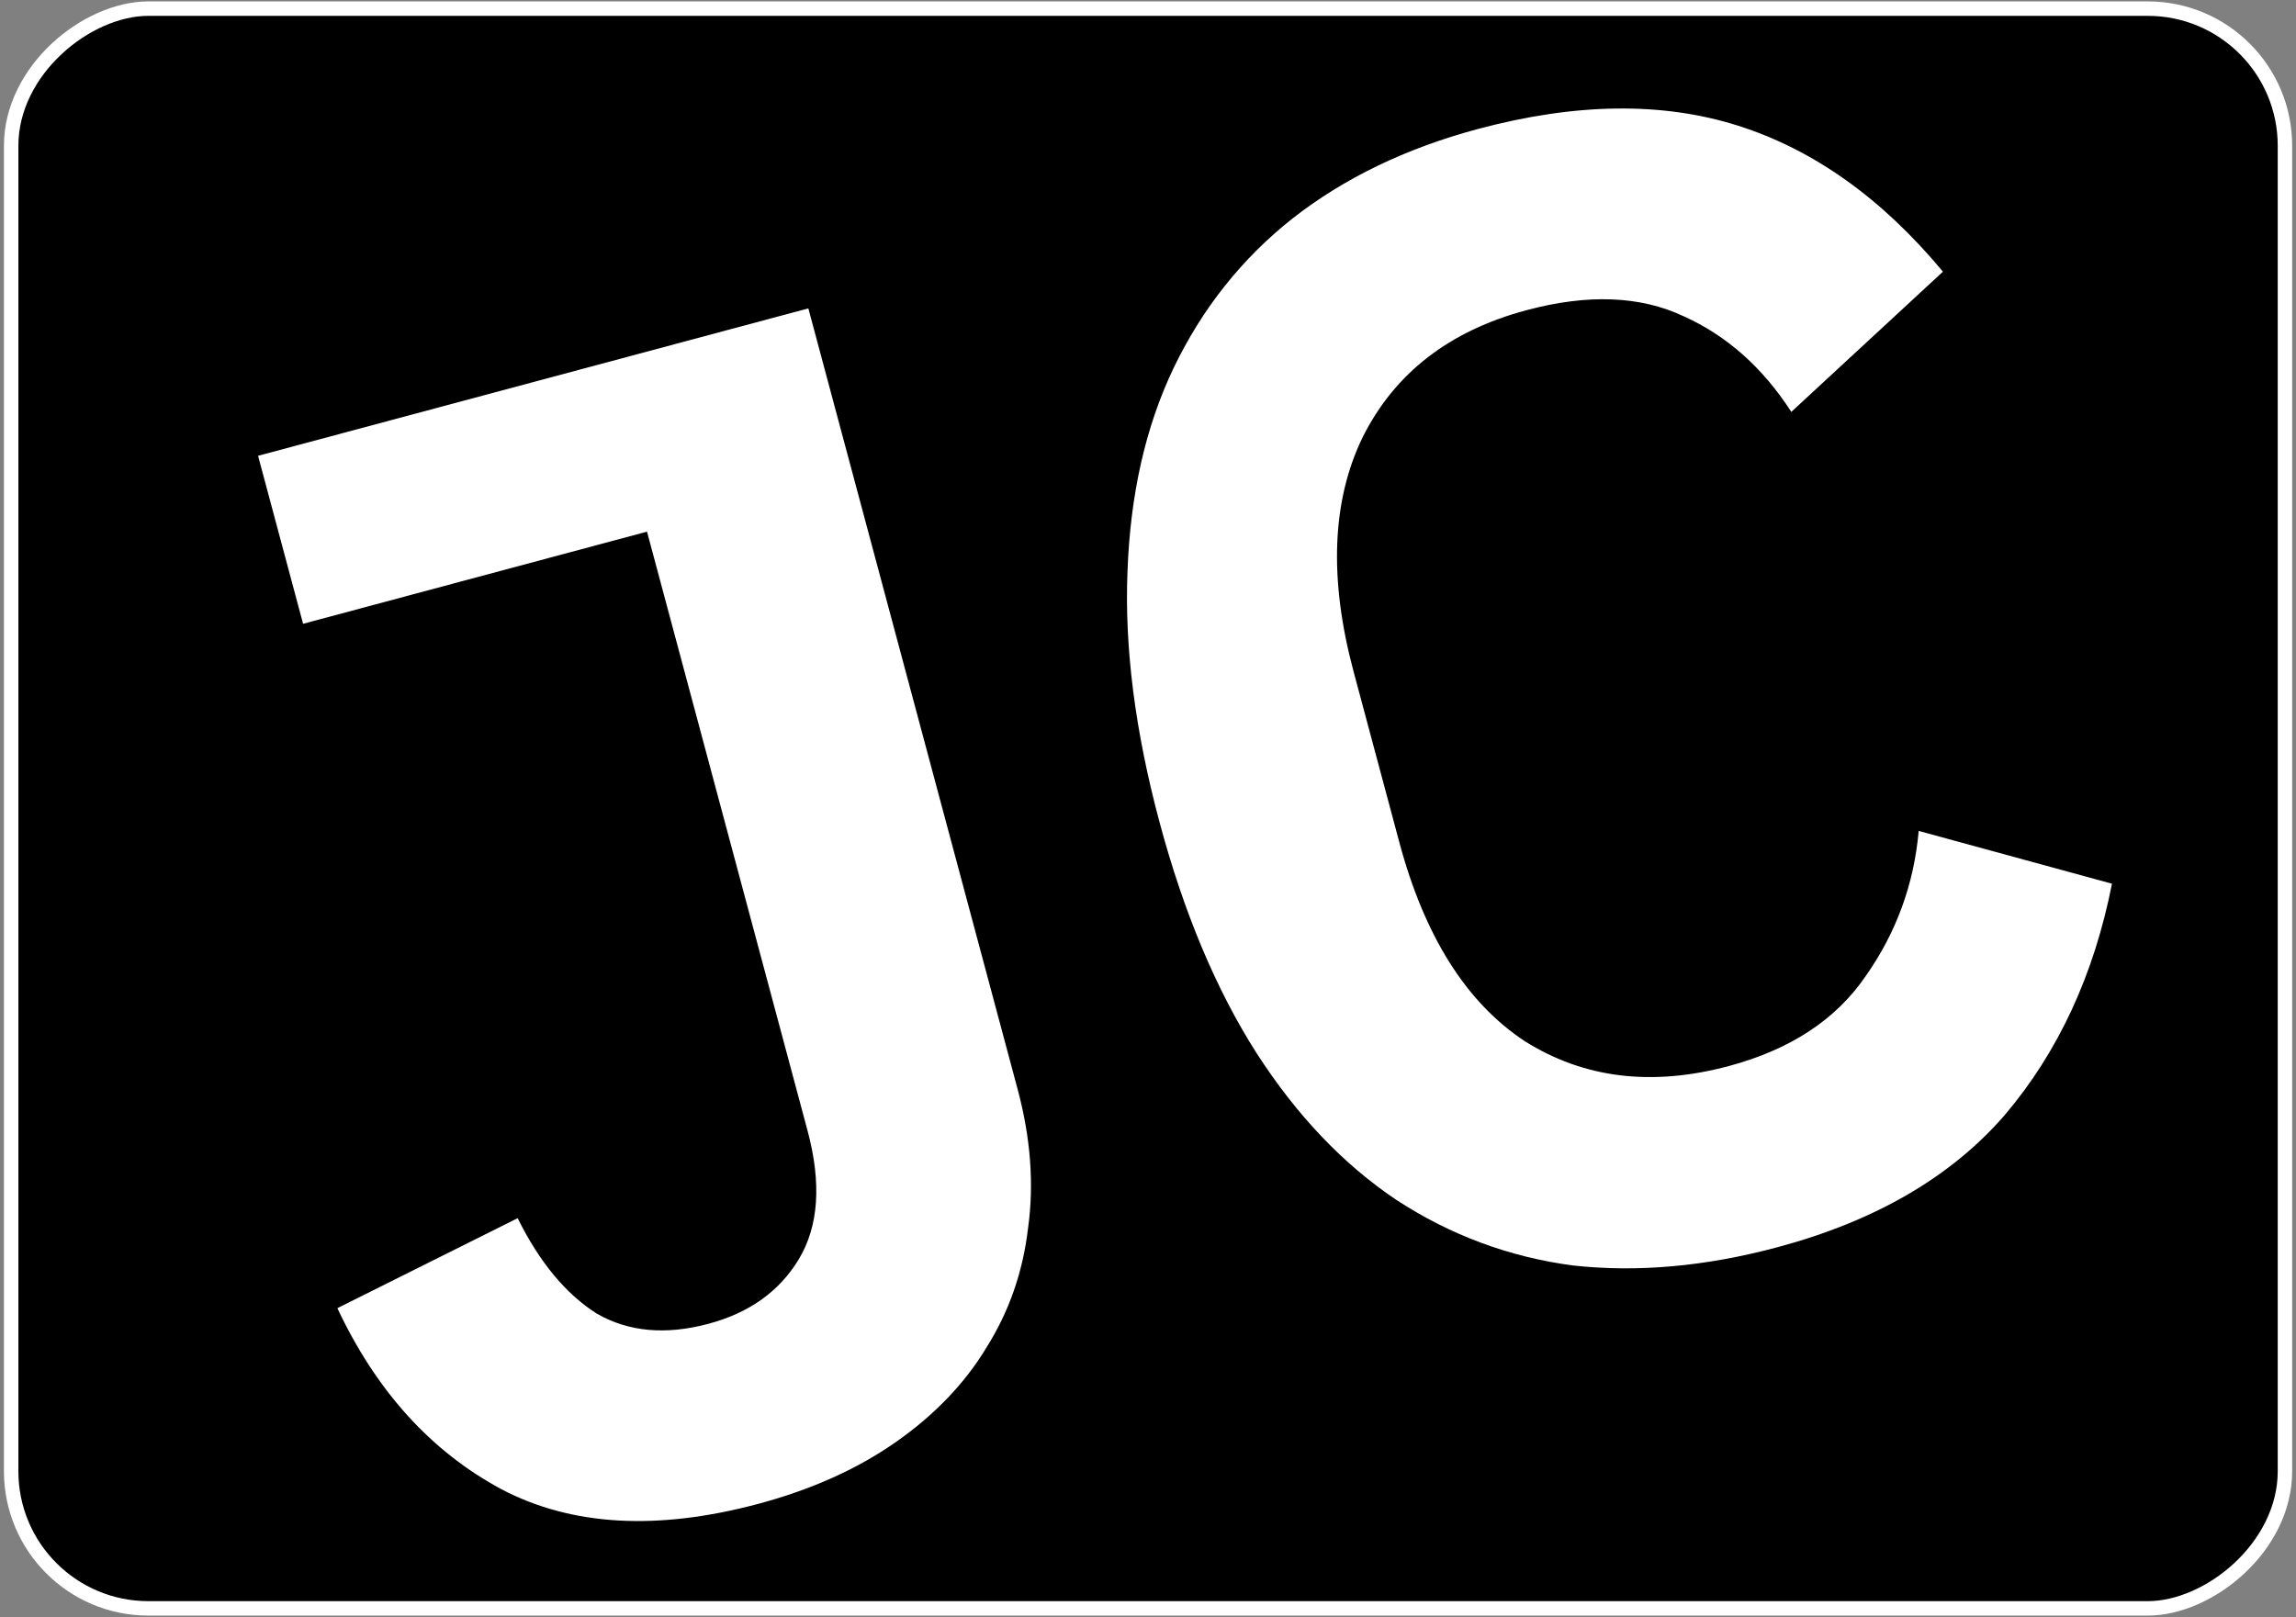 <svg width="159" height="112" viewBox="0 0 159 112" fill="none" xmlns="http://www.w3.org/2000/svg">
<rect x="0" y="0" width="159" height="112" fill="#808080" stroke="none"/>
<g clip-path="url(#clip0_201_3710)">
<rect x="0.773" y="111.402" width="110.804" height="157.462" rx="9.5" transform="rotate(-90 0.773 111.402)" fill="black" stroke="white"/>
<path d="M123.088 86.388C118.112 87.722 113.393 88.143 108.933 87.652C104.525 87.07 100.448 85.556 96.701 83.111C93.026 80.647 89.799 77.257 87.019 72.943C84.221 68.558 81.978 63.218 80.292 56.925C78.606 50.631 77.868 44.85 78.08 39.581C78.272 34.241 79.334 29.549 81.266 25.506C83.25 21.372 85.995 17.915 89.502 15.136C93.081 12.337 97.359 10.271 102.335 8.938C109.115 7.121 115.124 7.044 120.362 8.706C125.6 10.369 130.33 13.739 134.55 18.817L124.05 28.529C122.068 25.457 119.582 23.249 116.593 21.904C113.585 20.487 109.954 20.348 105.698 21.488C100.361 22.919 96.585 25.847 94.37 30.273C92.227 34.679 92.017 40.101 93.742 46.537L96.904 58.337C98.648 64.845 101.54 69.436 105.58 72.109C109.673 74.691 114.388 75.268 119.725 73.838C123.981 72.697 127.136 70.625 129.191 67.622C131.319 64.599 132.545 61.243 132.871 57.553L146.257 61.209C145.011 67.522 142.538 72.86 138.837 77.225C135.118 81.517 129.868 84.572 123.088 86.388Z" fill="white"/>
<path d="M55.979 21.359L70.472 75.446C71.376 78.822 71.617 82.029 71.193 85.068C70.842 88.088 69.88 90.847 68.306 93.348C66.805 95.828 64.719 98.004 62.049 99.874C59.378 101.745 56.203 103.173 52.522 104.159C45.521 106.035 39.59 105.7 34.731 103.153C29.852 100.534 26.062 96.352 23.363 90.609L35.849 84.376C37.365 87.434 39.194 89.639 41.335 90.99C43.529 92.25 46.105 92.483 49.065 91.69C51.879 90.936 53.958 89.455 55.3 87.248C56.696 84.949 56.903 81.968 55.921 78.305L44.806 36.824L20.989 43.206L17.871 31.57L55.979 21.359Z" fill="white"/>
</g>
<defs>
<clipPath id="clip0_201_3710">
<rect width="159" height="112" fill="white"/>
</clipPath>
</defs>
</svg>
